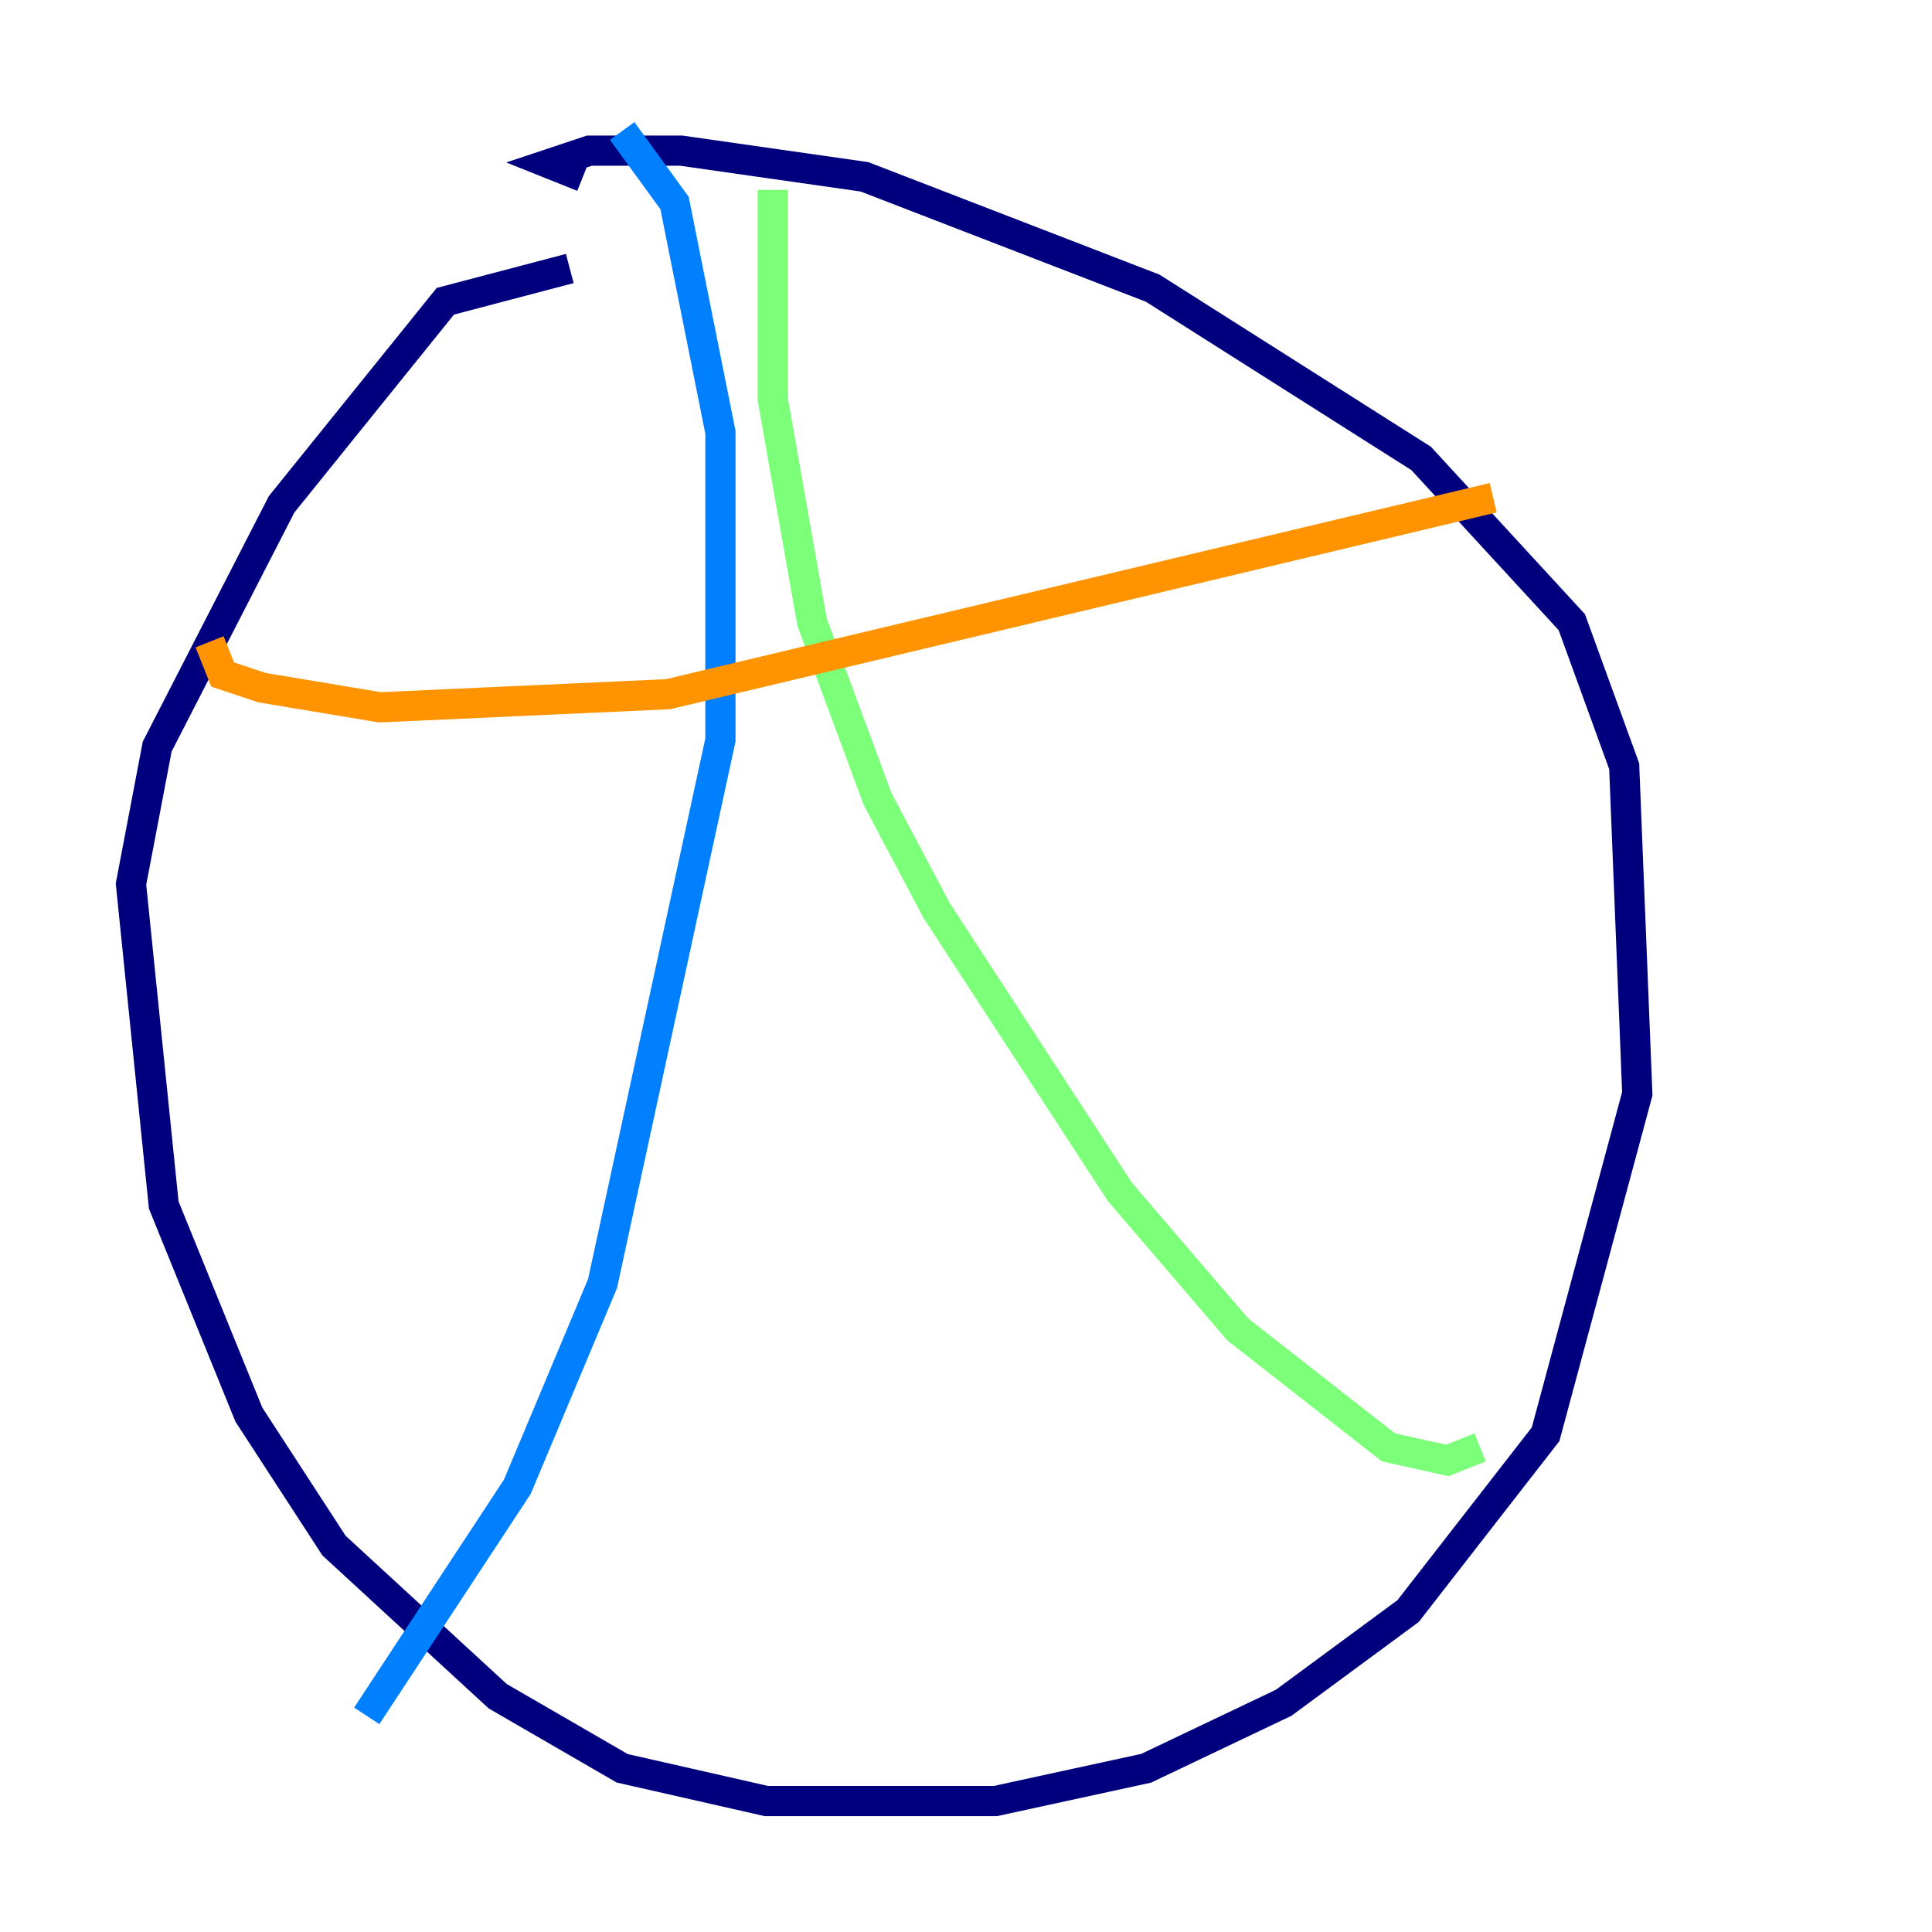 <?xml version="1.0" encoding="utf-8" ?>
<svg baseProfile="tiny" height="128" version="1.2" viewBox="0,0,128,128" width="128" xmlns="http://www.w3.org/2000/svg" xmlns:ev="http://www.w3.org/2001/xml-events" xmlns:xlink="http://www.w3.org/1999/xlink"><defs /><polyline fill="none" points="37.749,17.79 29.505,19.959 18.658,33.41 10.414,49.464 8.678,58.576 10.848,79.837 16.488,93.722 22.129,102.4 32.976,112.38 41.22,117.153 50.766,119.322 65.953,119.322 75.932,117.153 85.044,112.814 93.288,106.739 102.4,95.024 108.475,72.461 107.607,50.766 104.136,41.22 94.156,30.373 76.366,19.091 57.275,11.715 45.125,9.98 39.051,9.98 36.447,10.848 38.617,11.715" stroke="#00007f" stroke-width="2" /><polyline fill="none" points="41.22,8.678 44.691,13.451 47.729,28.637 47.729,49.031 39.919,85.044 34.278,98.495 24.298,113.681" stroke="#0080ff" stroke-width="2" /><polyline fill="none" points="51.2,12.583 51.2,26.468 53.803,41.22 58.142,52.936 62.047,60.312 74.197,78.969 82.007,88.081 91.986,95.891 95.891,96.759 98.061,95.891" stroke="#7cff79" stroke-width="2" /><polyline fill="none" points="98.929,32.976 44.258,45.993 25.166,46.861 17.356,45.559 14.752,44.691 13.885,42.522" stroke="#ff9400" stroke-width="2" /><polyline fill="none" points="95.458,60.746 95.458,60.746" stroke="#7f0000" stroke-width="2" /></svg>